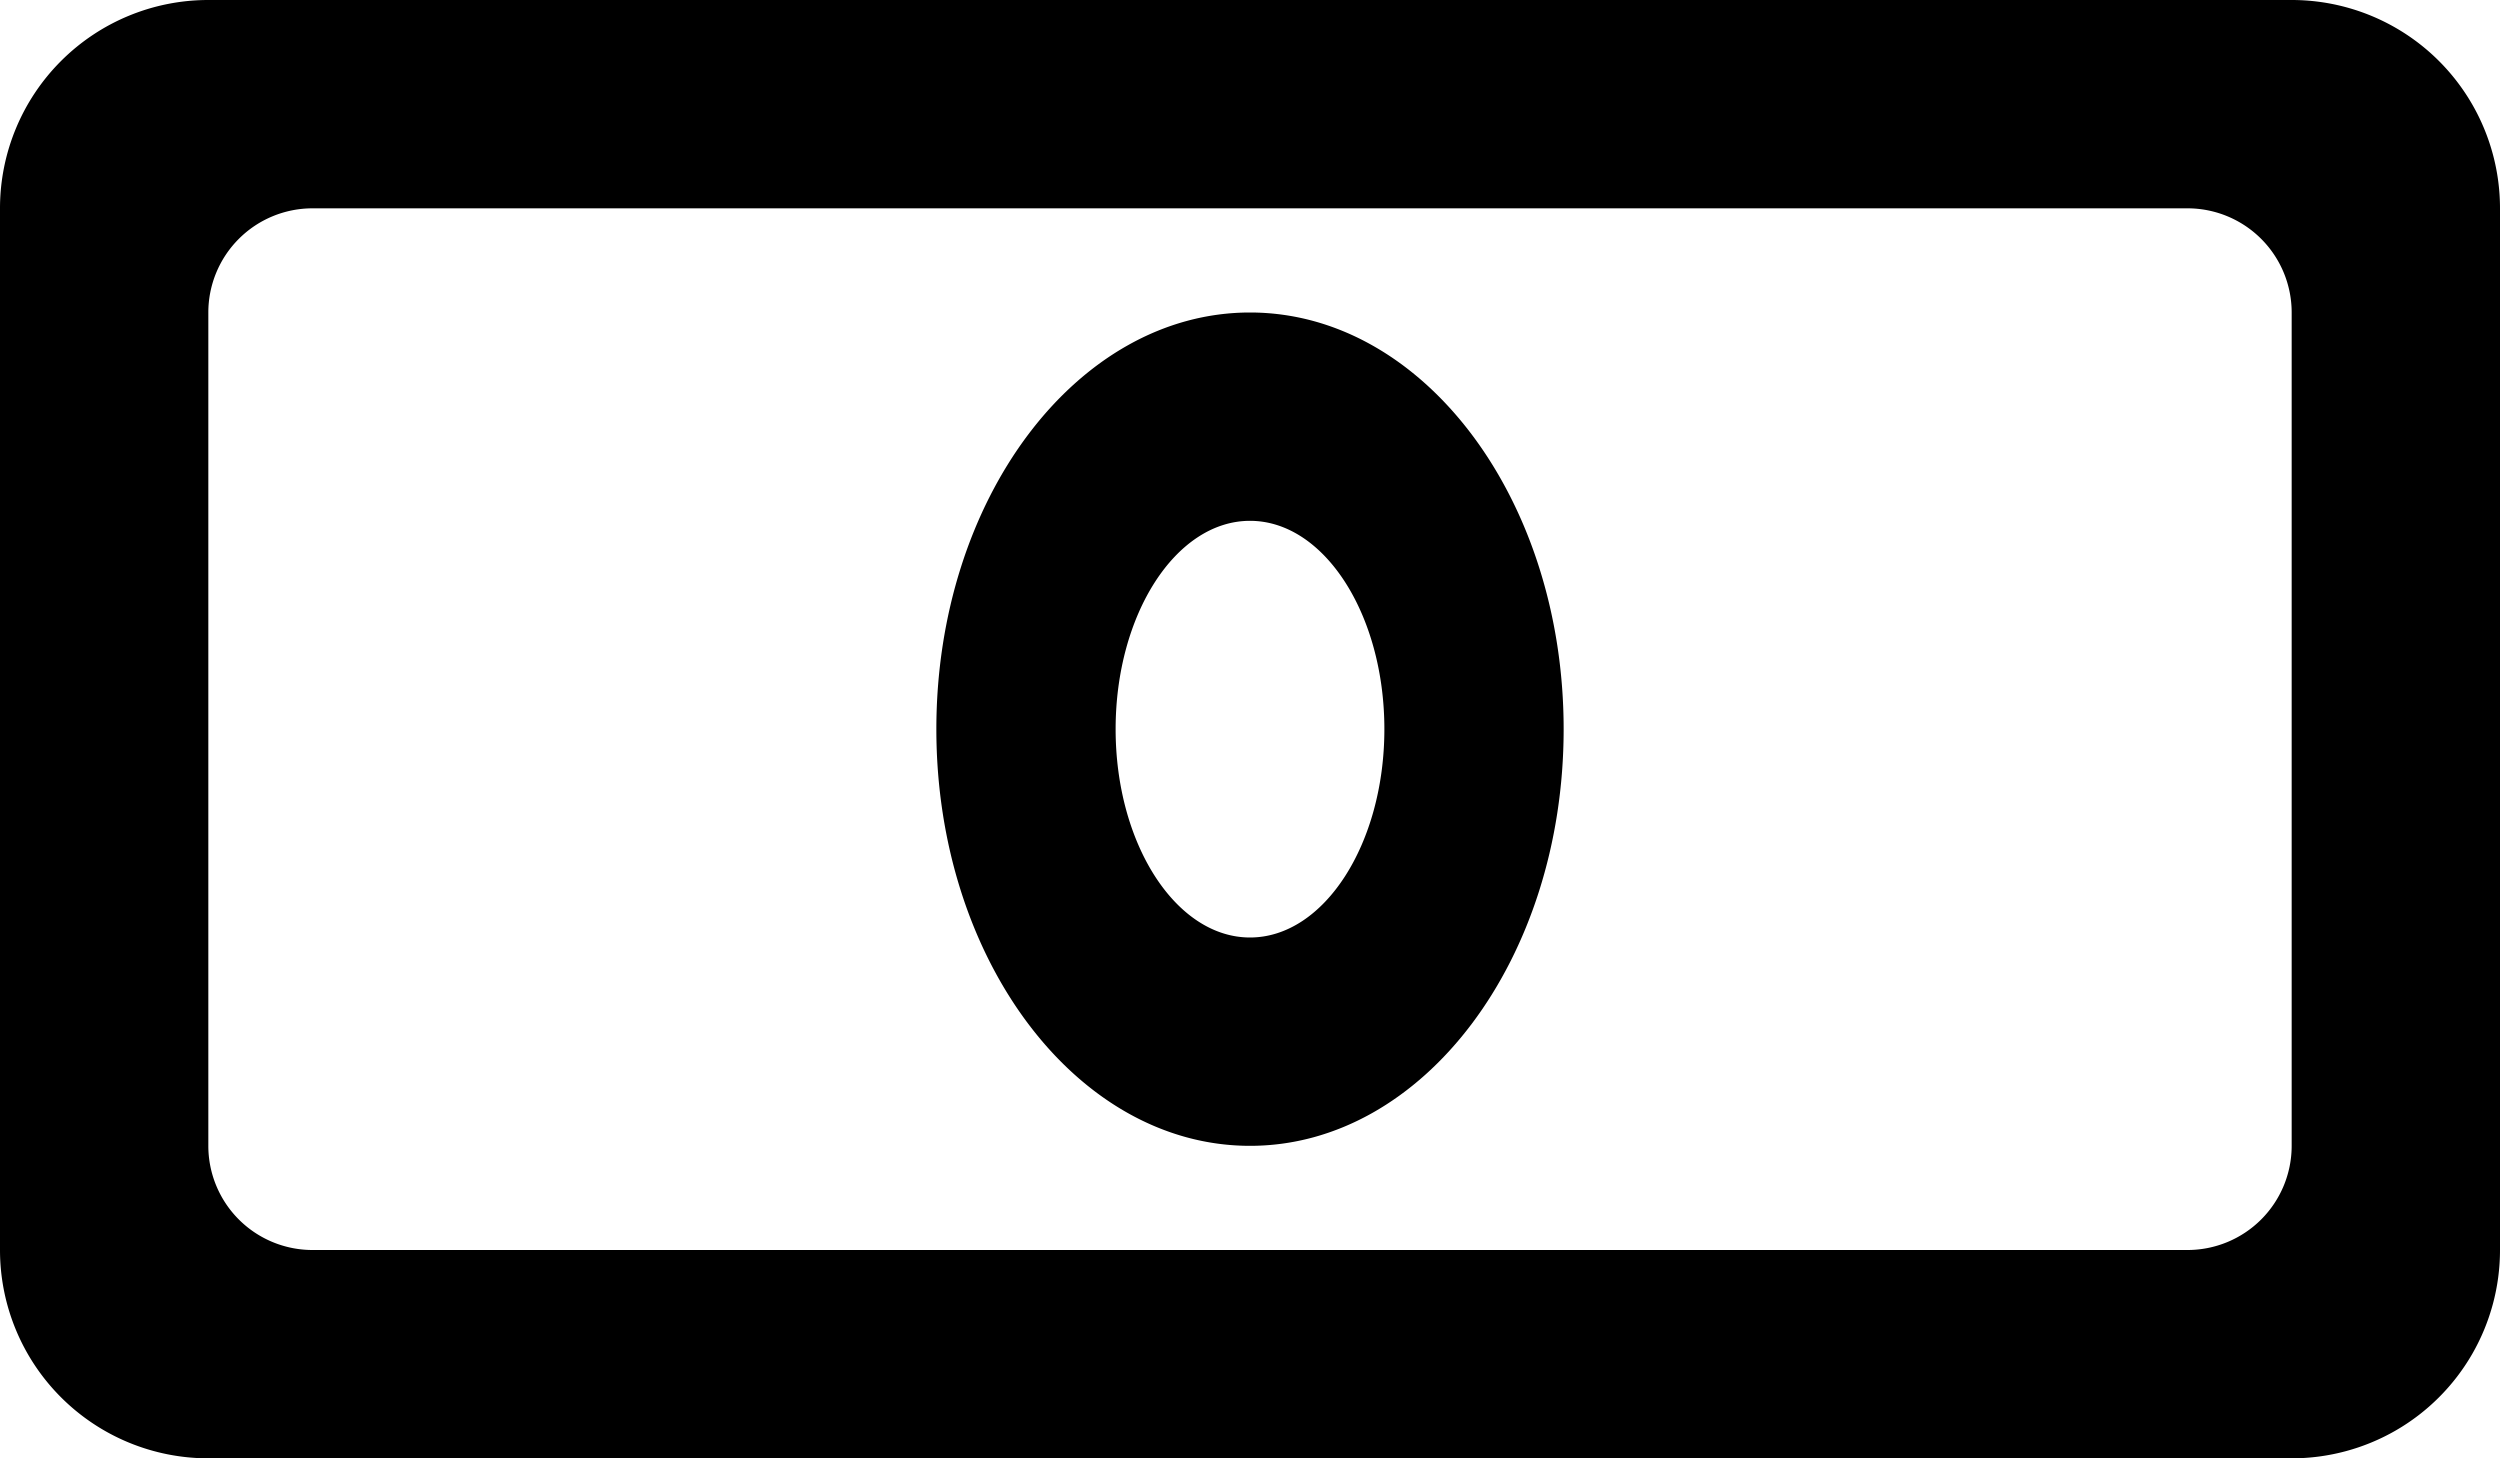 <svg xmlns="http://www.w3.org/2000/svg" width="24" height="14" viewBox="0 0 24 14">
  <defs>
    <style>
      .cls-1 {
        fill-rule: evenodd;
      }
    </style>
  </defs>
  <path id="money" class="cls-1" d="M22,19H2a2,2,0,0,1-2-2V7A2,2,0,0,1,2,5H22a2,2,0,0,1,2,2V17A2,2,0,0,1,22,19ZM22,8a1,1,0,0,0-1-1H3A1,1,0,0,0,2,8v8a1,1,0,0,0,1,1H21a1,1,0,0,0,1-1V8ZM12,16c-1.663,0-3.011-1.791-3.011-4S10.337,8,12,8s3.011,1.791,3.011,4S13.663,16,12,16Zm0-6c-0.713,0-1.29.9-1.29,2s0.578,2,1.29,2,1.29-.9,1.29-2S12.713,10,12,10Z" transform="translate(0 -5)"/>
</svg>
